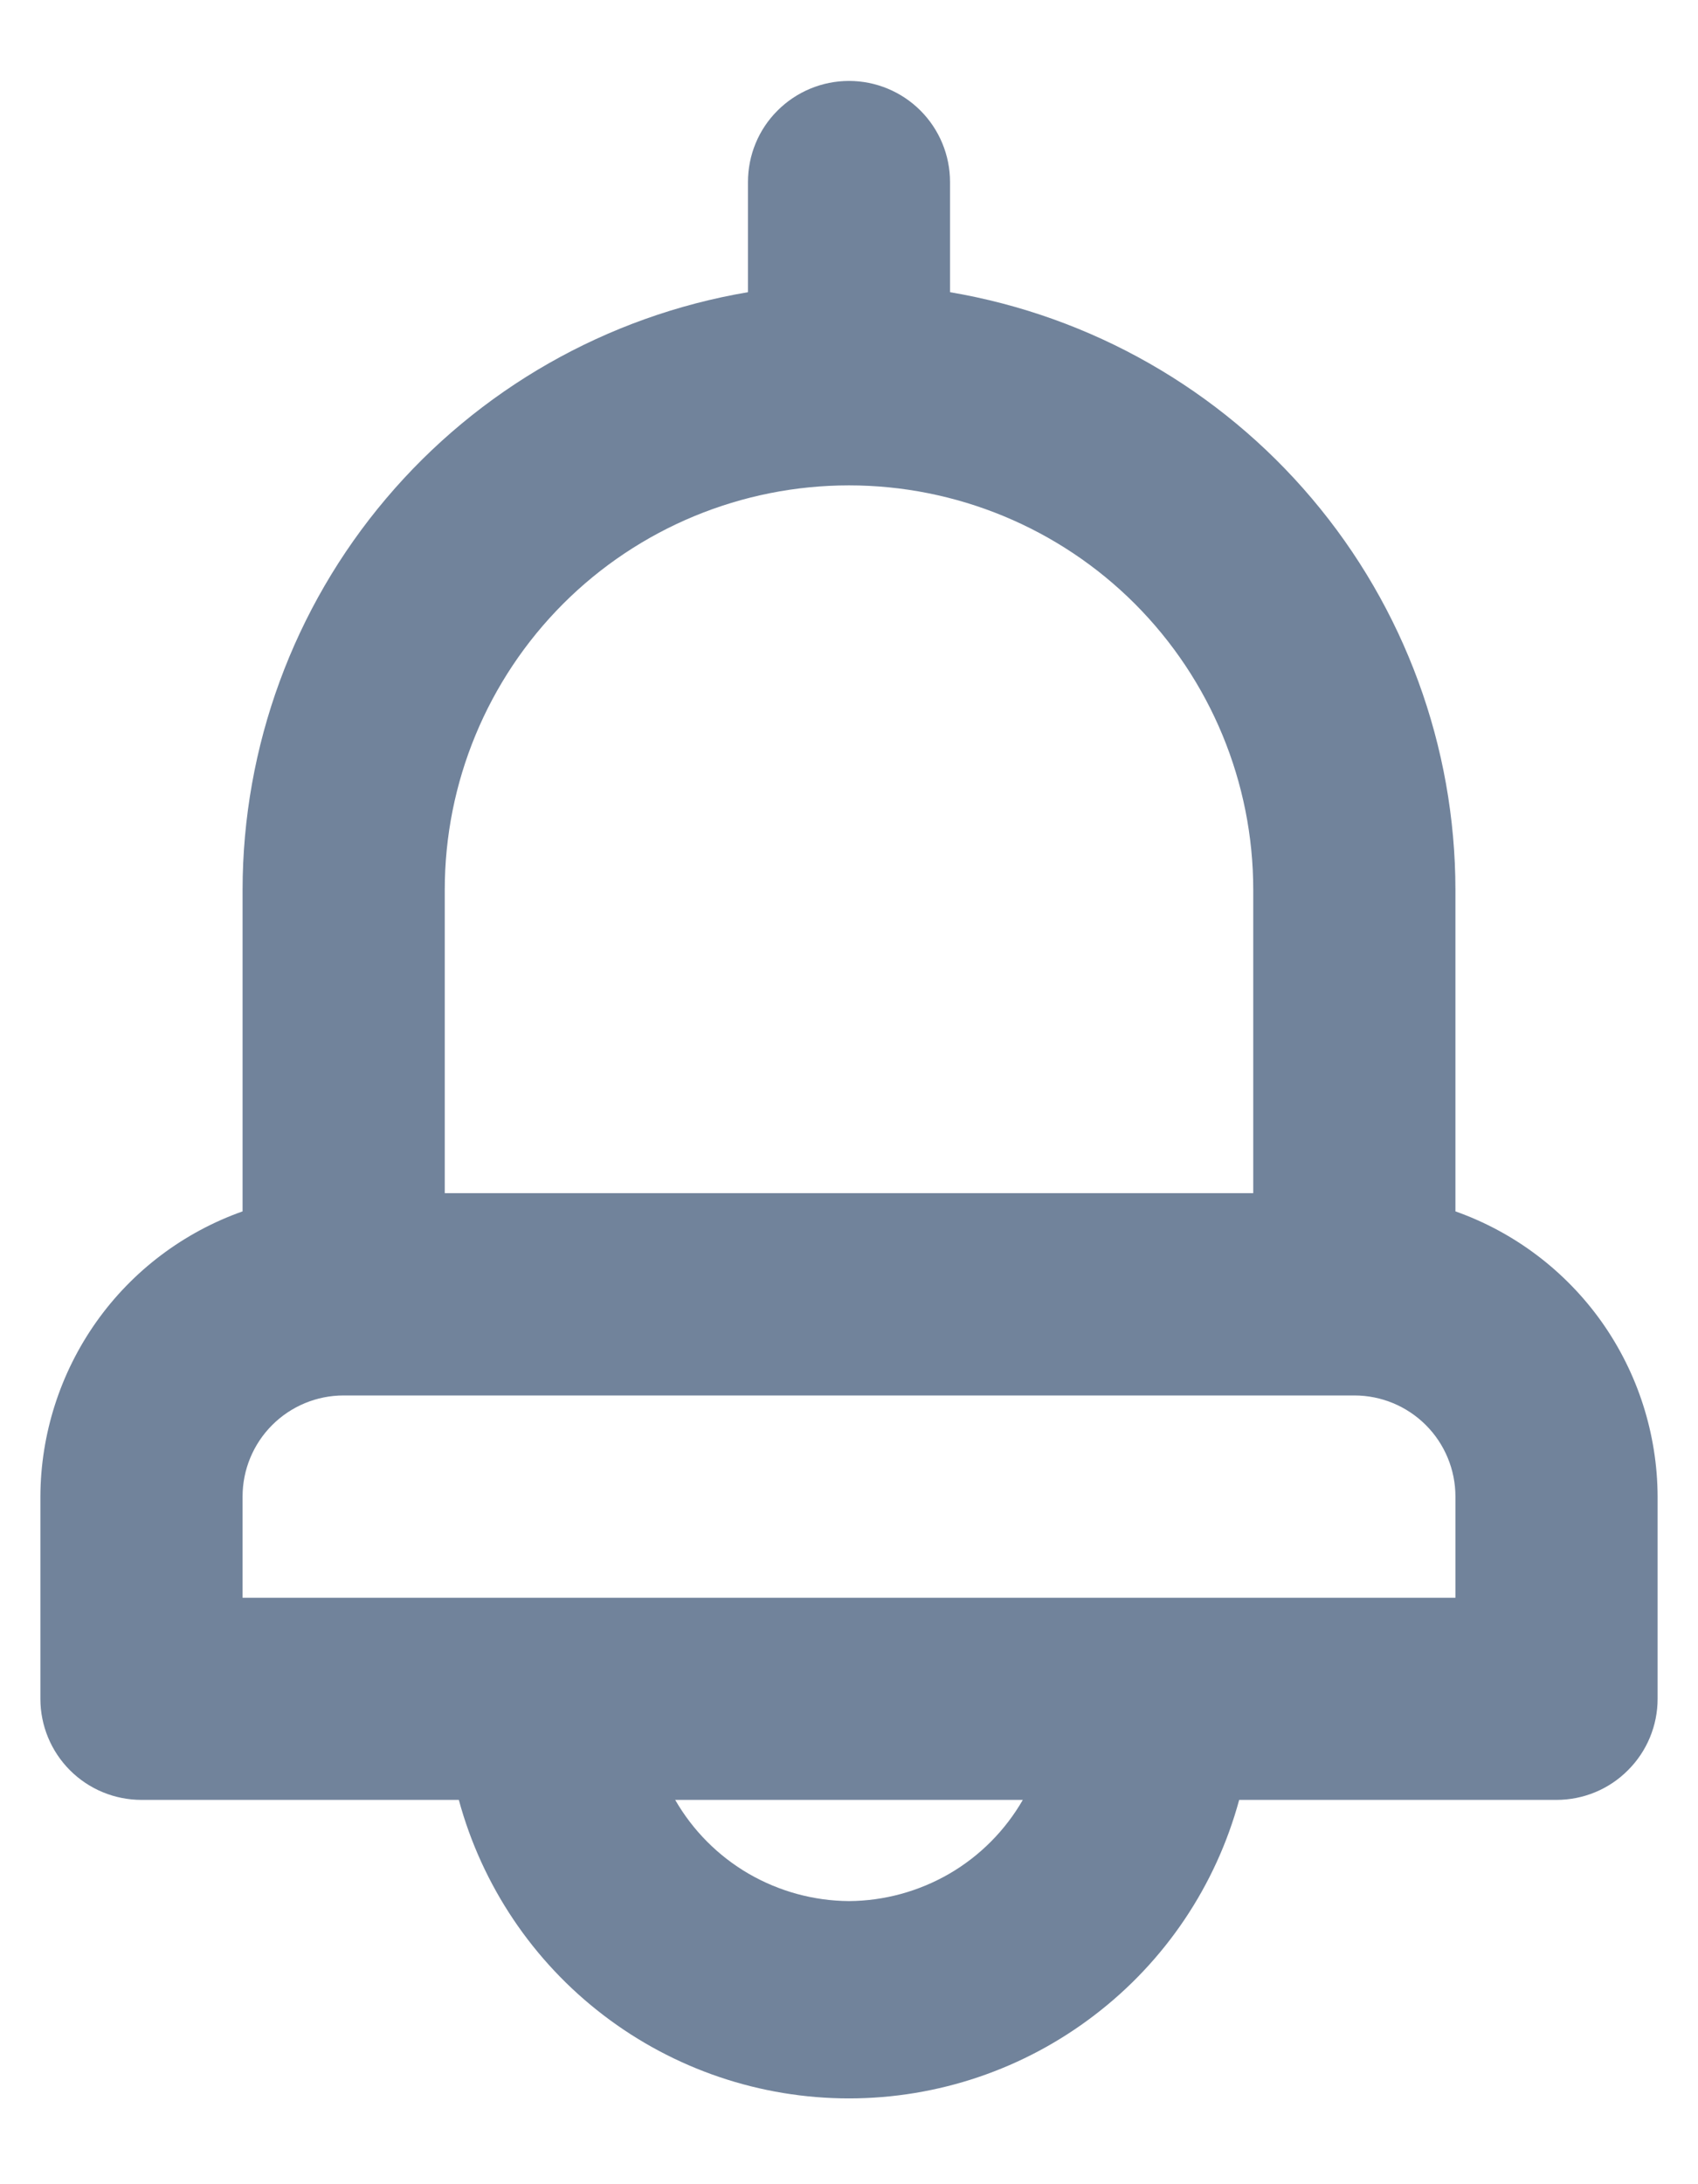 <svg width="14" height="18" viewBox="0 0 14 18" fill="none" xmlns="http://www.w3.org/2000/svg">
<path d="M12 9.983V7.333C11.999 6.153 11.58 5.01 10.817 4.109C10.055 3.208 8.997 2.605 7.833 2.408V1.5C7.833 1.279 7.745 1.067 7.589 0.911C7.433 0.755 7.221 0.667 7 0.667C6.779 0.667 6.567 0.755 6.411 0.911C6.254 1.067 6.167 1.279 6.167 1.5V2.408C5.002 2.605 3.945 3.208 3.183 4.109C2.42 5.01 2.001 6.153 2 7.333V9.983C1.514 10.155 1.092 10.473 0.794 10.894C0.496 11.315 0.335 11.818 0.333 12.333V14C0.333 14.221 0.421 14.433 0.577 14.589C0.734 14.746 0.946 14.833 1.167 14.833H3.783C3.975 15.54 4.394 16.163 4.975 16.607C5.557 17.052 6.268 17.293 7 17.293C7.732 17.293 8.443 17.052 9.024 16.607C9.606 16.163 10.025 15.54 10.217 14.833H12.833C13.054 14.833 13.266 14.746 13.422 14.589C13.579 14.433 13.667 14.221 13.667 14V12.333C13.665 11.818 13.504 11.315 13.206 10.894C12.907 10.473 12.486 10.155 12 9.983V9.983ZM3.667 7.333C3.667 6.449 4.018 5.602 4.643 4.976C5.268 4.351 6.116 4 7 4C7.884 4 8.732 4.351 9.357 4.976C9.982 5.602 10.333 6.449 10.333 7.333V9.833H3.667V7.333ZM7 15.667C6.709 15.665 6.424 15.587 6.172 15.441C5.921 15.295 5.712 15.085 5.567 14.833H8.433C8.288 15.085 8.079 15.295 7.828 15.441C7.576 15.587 7.291 15.665 7 15.667ZM12 13.167H2V12.333C2 12.112 2.088 11.9 2.244 11.744C2.4 11.588 2.612 11.5 2.833 11.5H11.167C11.388 11.5 11.6 11.588 11.756 11.744C11.912 11.9 12 12.112 12 12.333V13.167Z" fill="#71839B"/>
</svg>
